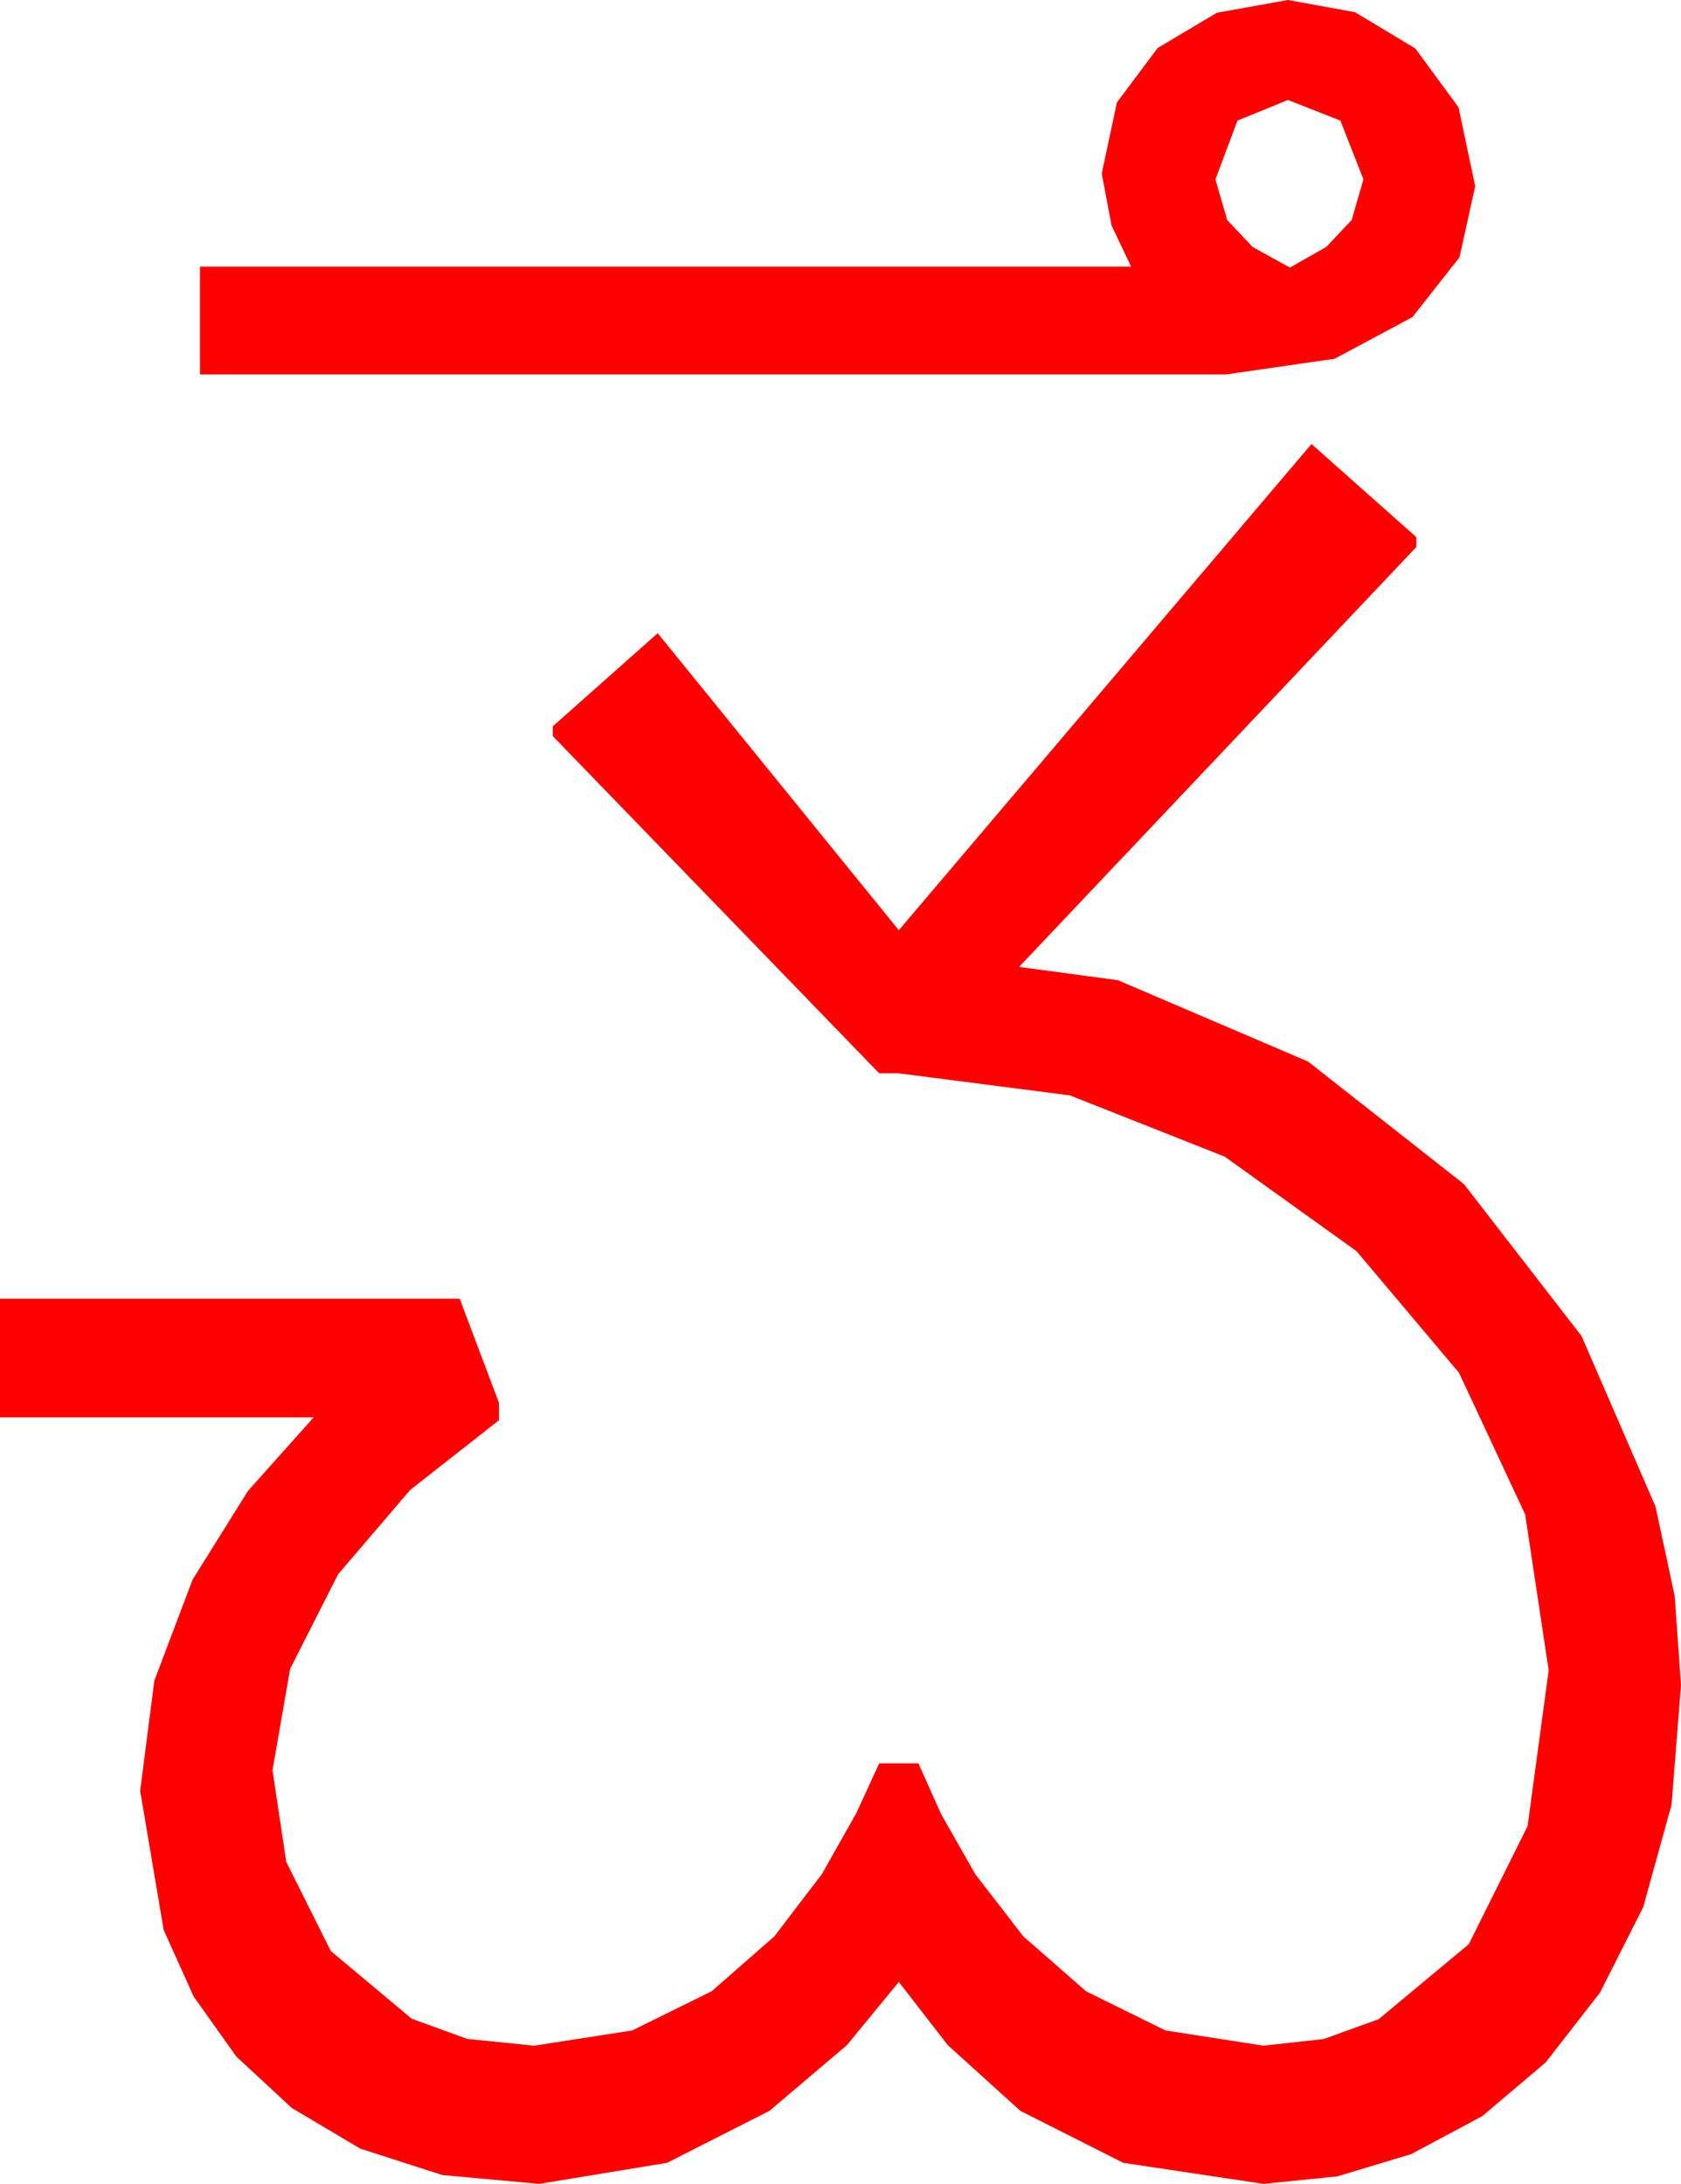 <?xml version="1.0" encoding="utf-8"?>
<!DOCTYPE svg PUBLIC "-//W3C//DTD SVG 1.1//EN" "http://www.w3.org/Graphics/SVG/1.1/DTD/svg11.dtd">
<svg width="50.244" height="65.273" xmlns="http://www.w3.org/2000/svg" xmlns:xlink="http://www.w3.org/1999/xlink" xmlns:xml="http://www.w3.org/XML/1998/namespace" version="1.1">
  <g>
    <g>
      <path style="fill:#FF0000;fill-opacity:1" d="M39.199,13.271L42.334,16.055 42.334,16.348 30.459,28.9 33.413,29.297 39.097,31.729 43.755,35.391 47.271,39.932 49.482,45.029 50.054,47.695 50.244,50.361 49.962,53.939 49.116,56.997 47.823,59.557 46.201,61.641 44.304,63.248 42.188,64.38 39.968,65.05 37.764,65.273 33.574,64.644 30.498,63.091 28.33,61.128 26.865,59.238 25.312,61.128 22.998,63.091 19.937,64.644 16.113,65.273 13.224,65.01 10.767,64.219 8.719,63.003 7.061,61.465 5.786,59.67 4.893,57.686 4.189,53.525 4.614,50.229 5.757,47.212 7.412,44.561 9.375,42.363 0,42.363 0,38.818 13.74,38.818 14.912,41.924 14.912,42.451 12.261,44.531 10.107,47.051 8.672,49.878 8.145,52.91 8.555,55.649 9.888,58.315 12.305,60.337 13.967,60.941 15.967,61.143 18.896,60.688 21.27,59.517 23.145,57.876 24.565,56.016 25.591,54.199 26.279,52.705 27.451,52.705 28.125,54.214 29.15,56.016 30.586,57.876 32.461,59.517 34.834,60.688 37.764,61.143 39.562,60.945 41.206,60.352 43.901,58.11 45.659,54.58 46.289,49.922 45.586,45.264 43.608,41.03 40.547,37.397 36.606,34.57 31.978,32.739 26.865,32.08 26.279,32.08 16.523,22.002 16.523,21.709 19.658,18.926 26.865,27.803 39.199,13.271z M38.496,2.988L36.987,3.604 36.328,5.361 36.68,6.577 37.441,7.383 38.555,7.998 39.639,7.383 40.4,6.577 40.752,5.361 40.063,3.604 38.496,2.988z M38.496,0L40.503,0.366 42.305,1.45 43.594,3.208 44.092,5.566 43.623,7.69 42.217,9.478 39.888,10.723 36.65,11.191 5.977,11.191 5.977,7.969 33.809,7.969 33.223,6.738 32.93,5.186 33.384,3.062 34.6,1.436 36.372,0.381 38.496,0z" />
    </g>
  </g>
</svg>